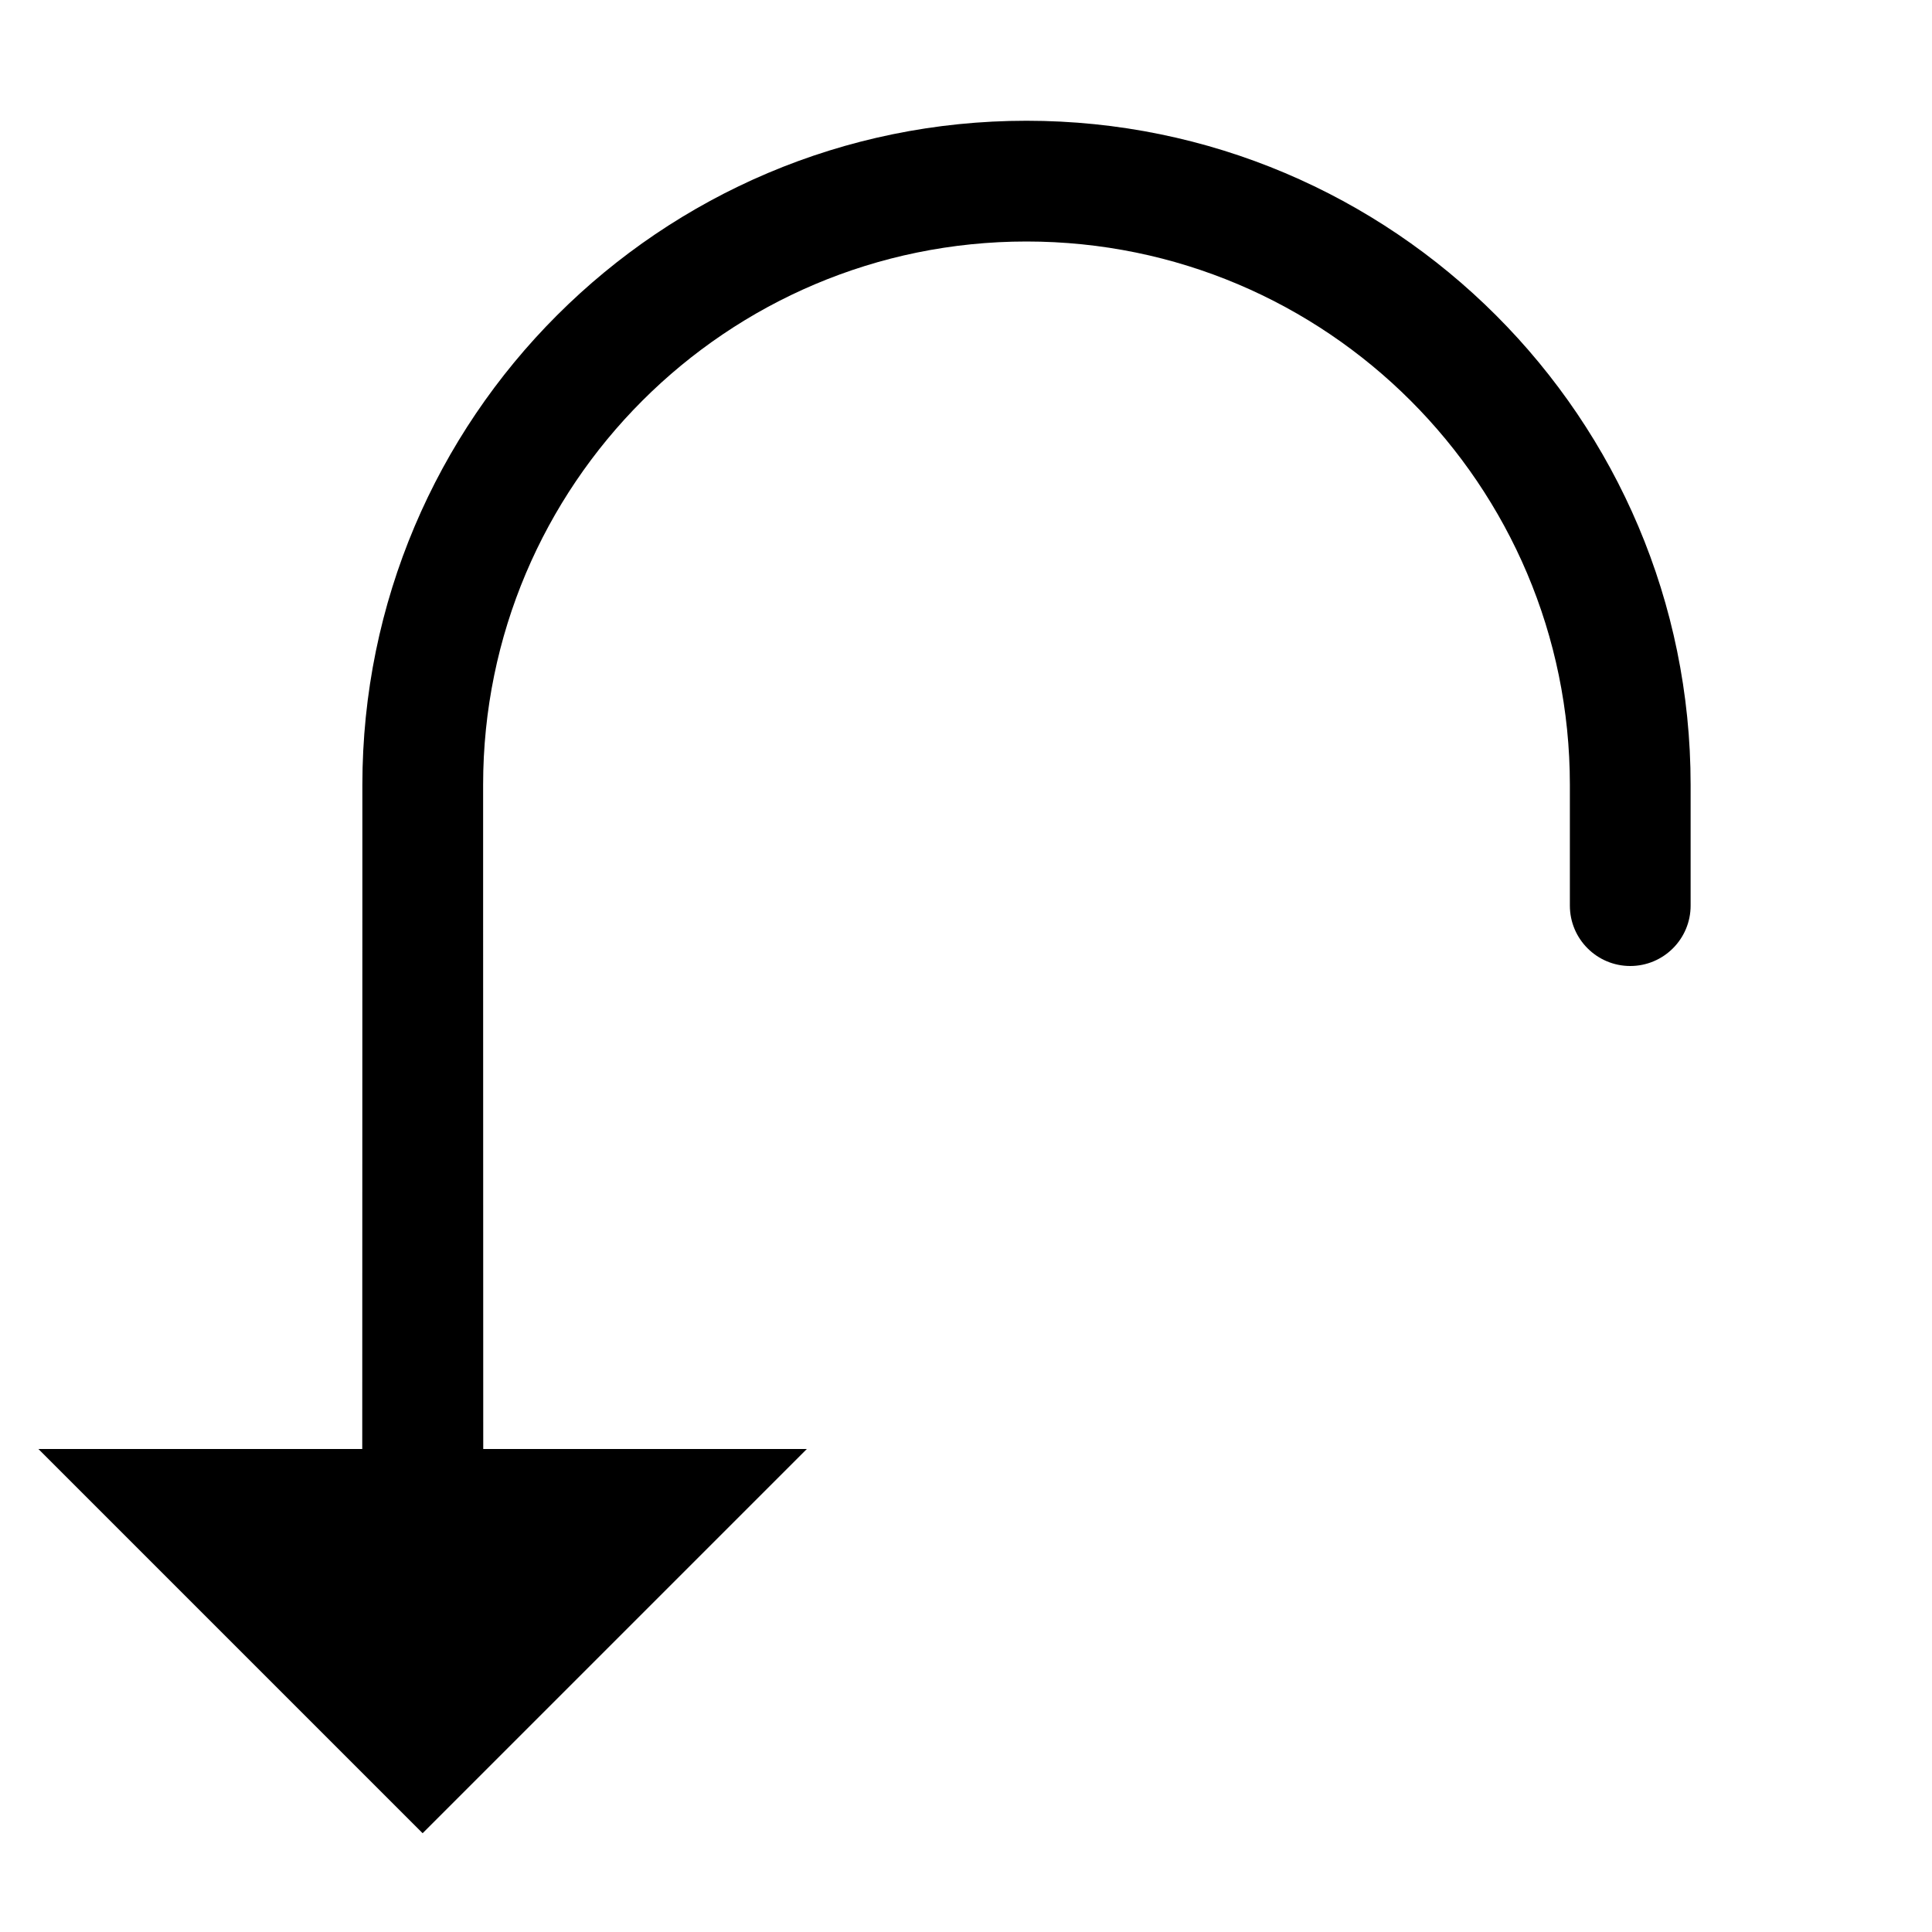 <?xml version="1.0" encoding="UTF-8" standalone="no"?>
<!DOCTYPE svg PUBLIC "-//W3C//DTD SVG 1.1//EN" "http://www.w3.org/Graphics/SVG/1.1/DTD/svg11.dtd">
<svg width="16px" height="16px" version="1.1" xmlns="http://www.w3.org/2000/svg" xmlns:xlink="http://www.w3.org/1999/xlink" xml:space="preserve" xmlns:serif="http://www.serif.com/" style="fill-rule:evenodd;clip-rule:evenodd;stroke-linejoin:round;stroke-miterlimit:2;">
    <g transform="matrix(1,0,0,1,-90,-170)">
        <g id="rolldown">
            <g id="bg" transform="matrix(0.11,0,0,0.121,73.78,151.091)">
                <rect x="147" y="156" width="145" height="132" style="fill:rgb(135,135,135);fill-opacity:0;"/>
            </g>
            <path d="M93.5,185.182L90.318,182L96.682,182L93.5,185.182ZM94.001,177.5C94.001,179.65 94.002,182 94.002,182L93,182C93,182 93.001,179.65 93.001,177.5L93.001,176.5C93.001,173.464 95.465,171 98.501,171C101.537,171 104.001,173.464 104.001,176.5L104.001,177.5C104.001,177.776 103.777,178 103.501,178C103.225,178 103.001,177.776 103.001,177.5L103.001,176.5C103.001,174.016 100.985,172 98.501,172C96.017,172 94.001,174.016 94.001,176.5L94.001,177.5Z"/>
        </g>
    </g>
</svg>
